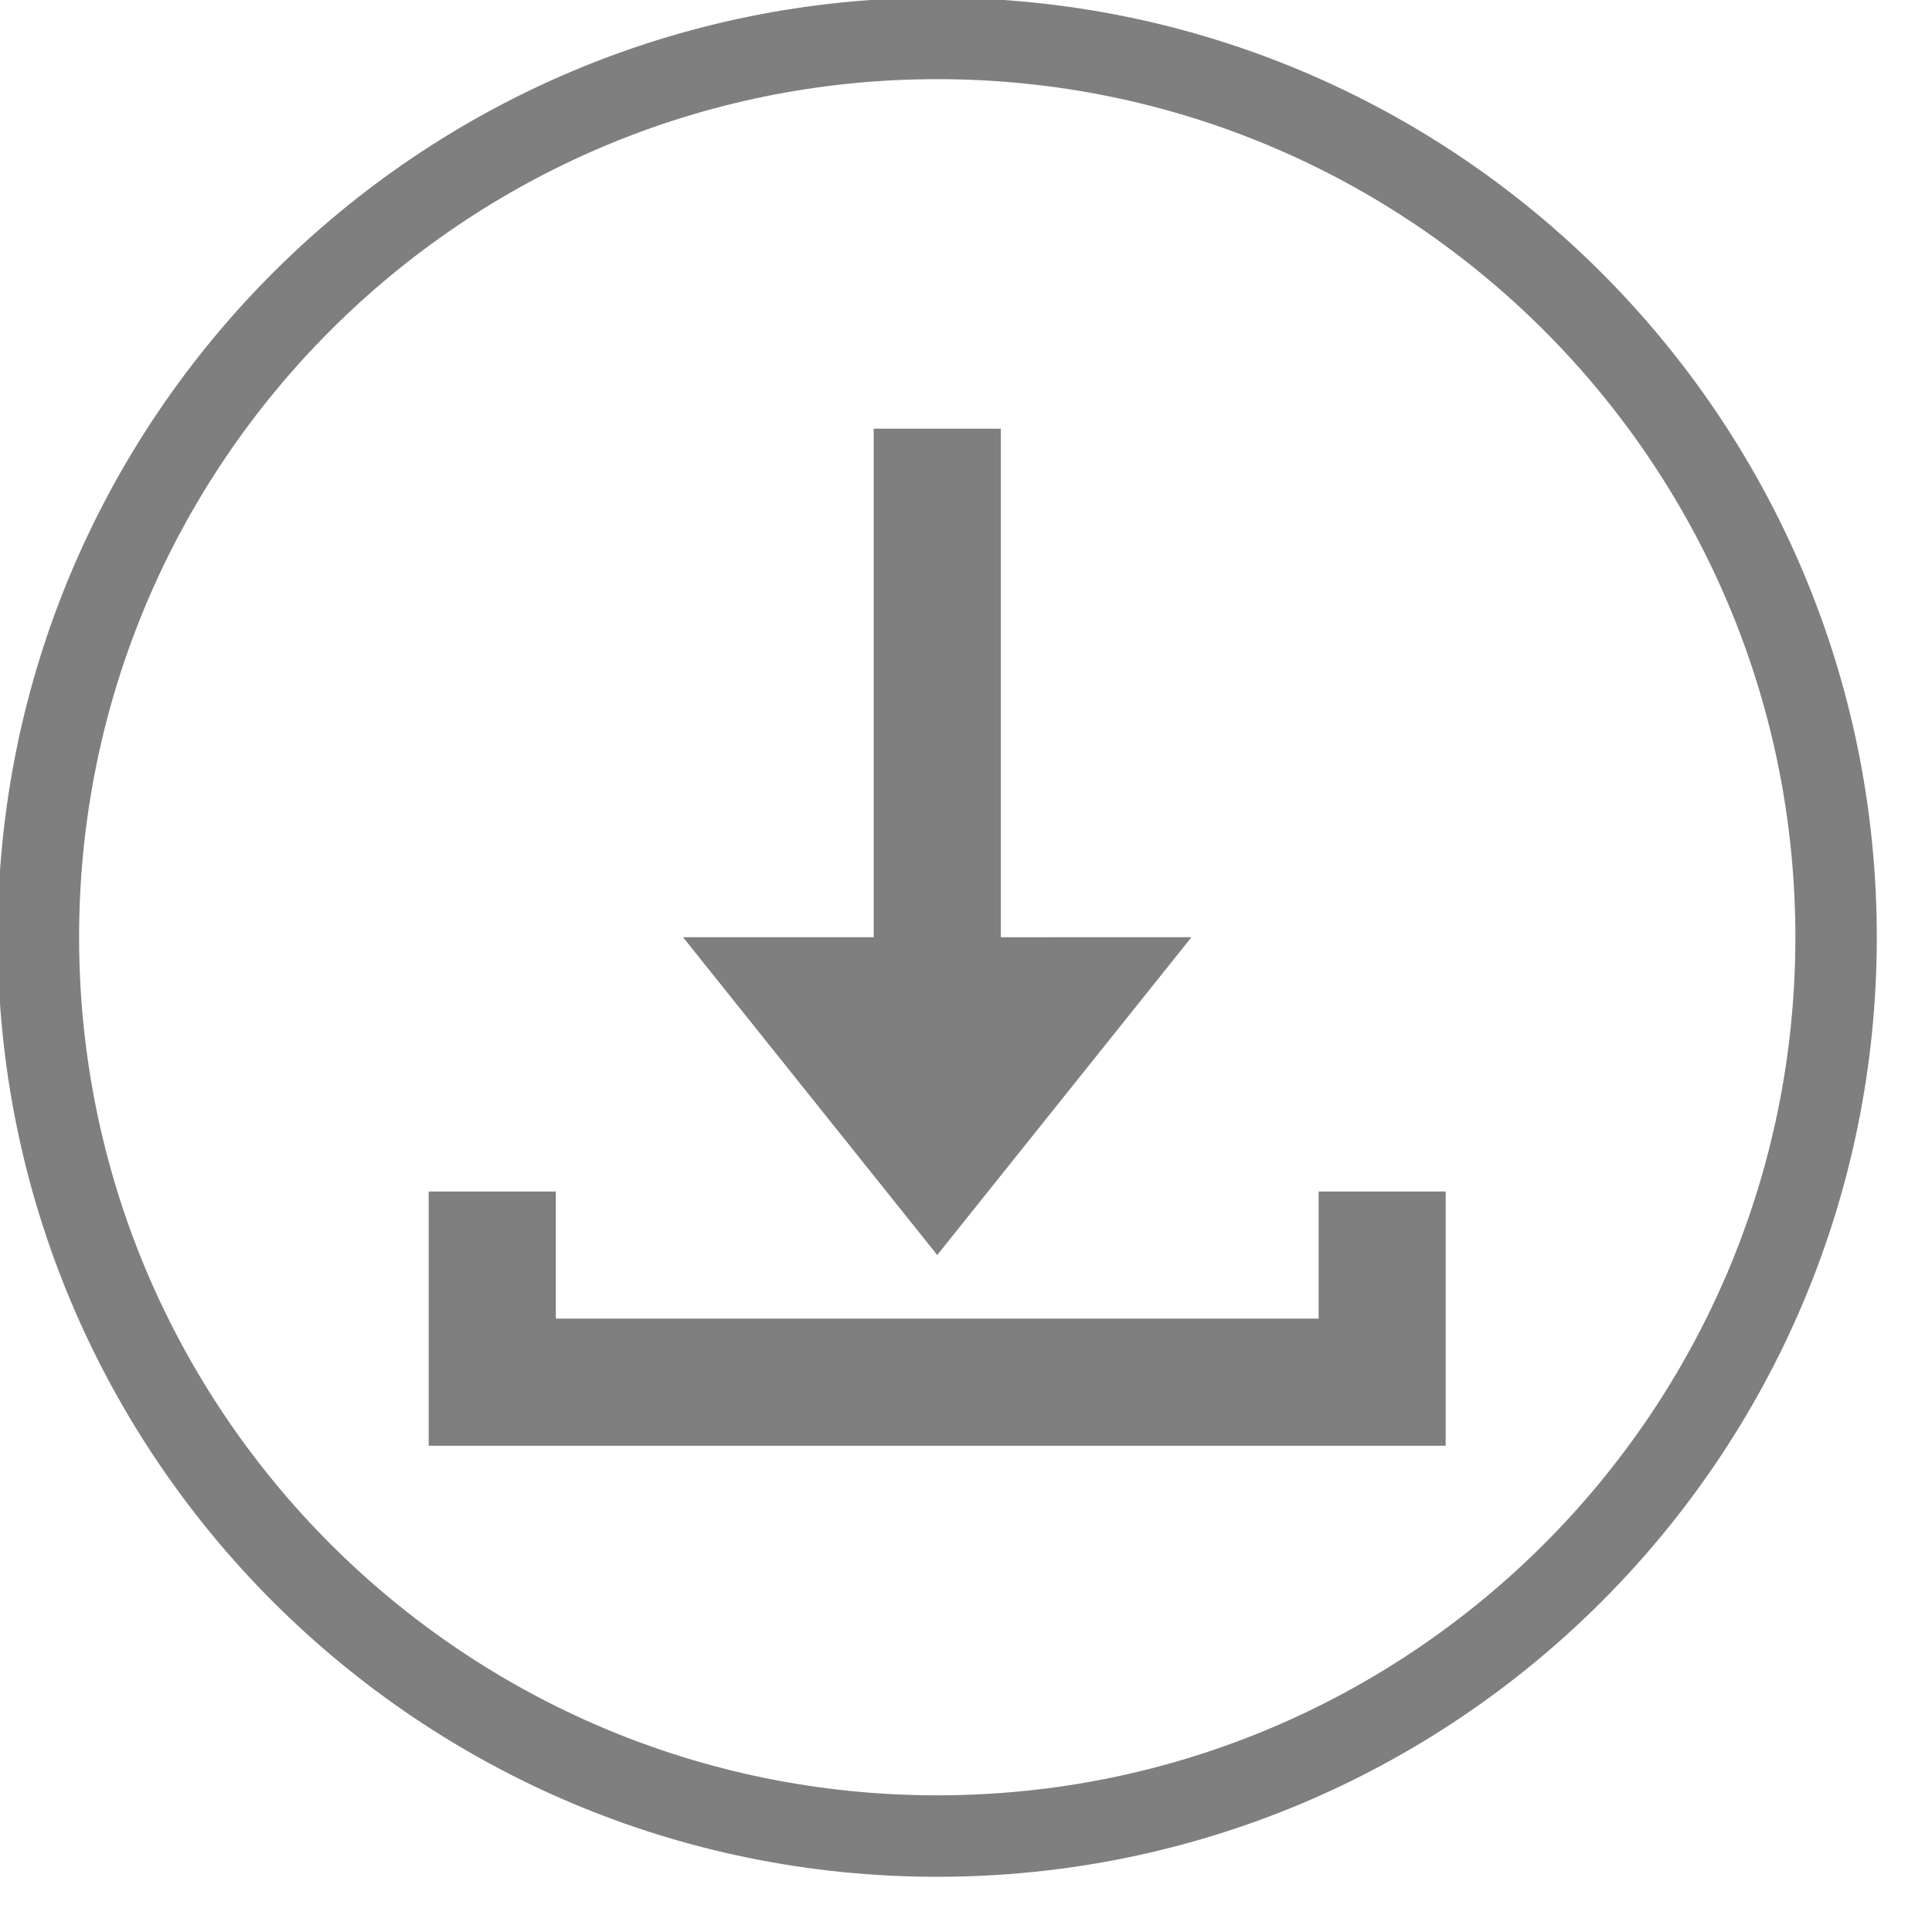 <?xml version="1.0" encoding="utf-8"?>
<!-- Generator: Adobe Illustrator 17.0.0, SVG Export Plug-In . SVG Version: 6.00 Build 0)  -->
<!DOCTYPE svg PUBLIC "-//W3C//DTD SVG 1.1//EN" "http://www.w3.org/Graphics/SVG/1.1/DTD/svg11.dtd">
<svg version="1.1" id="Layer_1" xmlns="http://www.w3.org/2000/svg" xmlns:xlink="http://www.w3.org/1999/xlink" x="0px" y="0px"
	 width="35px" height="35px" viewBox="0 0 35 35" enable-background="new 0 0 35 35" xml:space="preserve">
<path fill="#7F7F7F" d="M16.979-0.042c-9.401,0-17.021,7.62-17.021,17.021S7.578,34,16.979,34S34,26.38,34,16.979
	S26.38-0.042,16.979-0.042z M16.979,32.524c-8.586,0-15.546-6.959-15.546-15.546S8.393,1.434,16.979,1.434
	S32.525,8.393,32.525,16.98S25.565,32.524,16.979,32.524z M23.888,21.585v2.303h-6.909h-6.91v-2.303H7.766v4.606H26.19v-4.606
	C26.19,21.585,23.888,21.585,23.888,21.585z M18.131,16.979V7.766h-2.303v9.212h-3.455l4.606,5.758l4.606-5.758L18.131,16.979
	L18.131,16.979z"/>
</svg>
